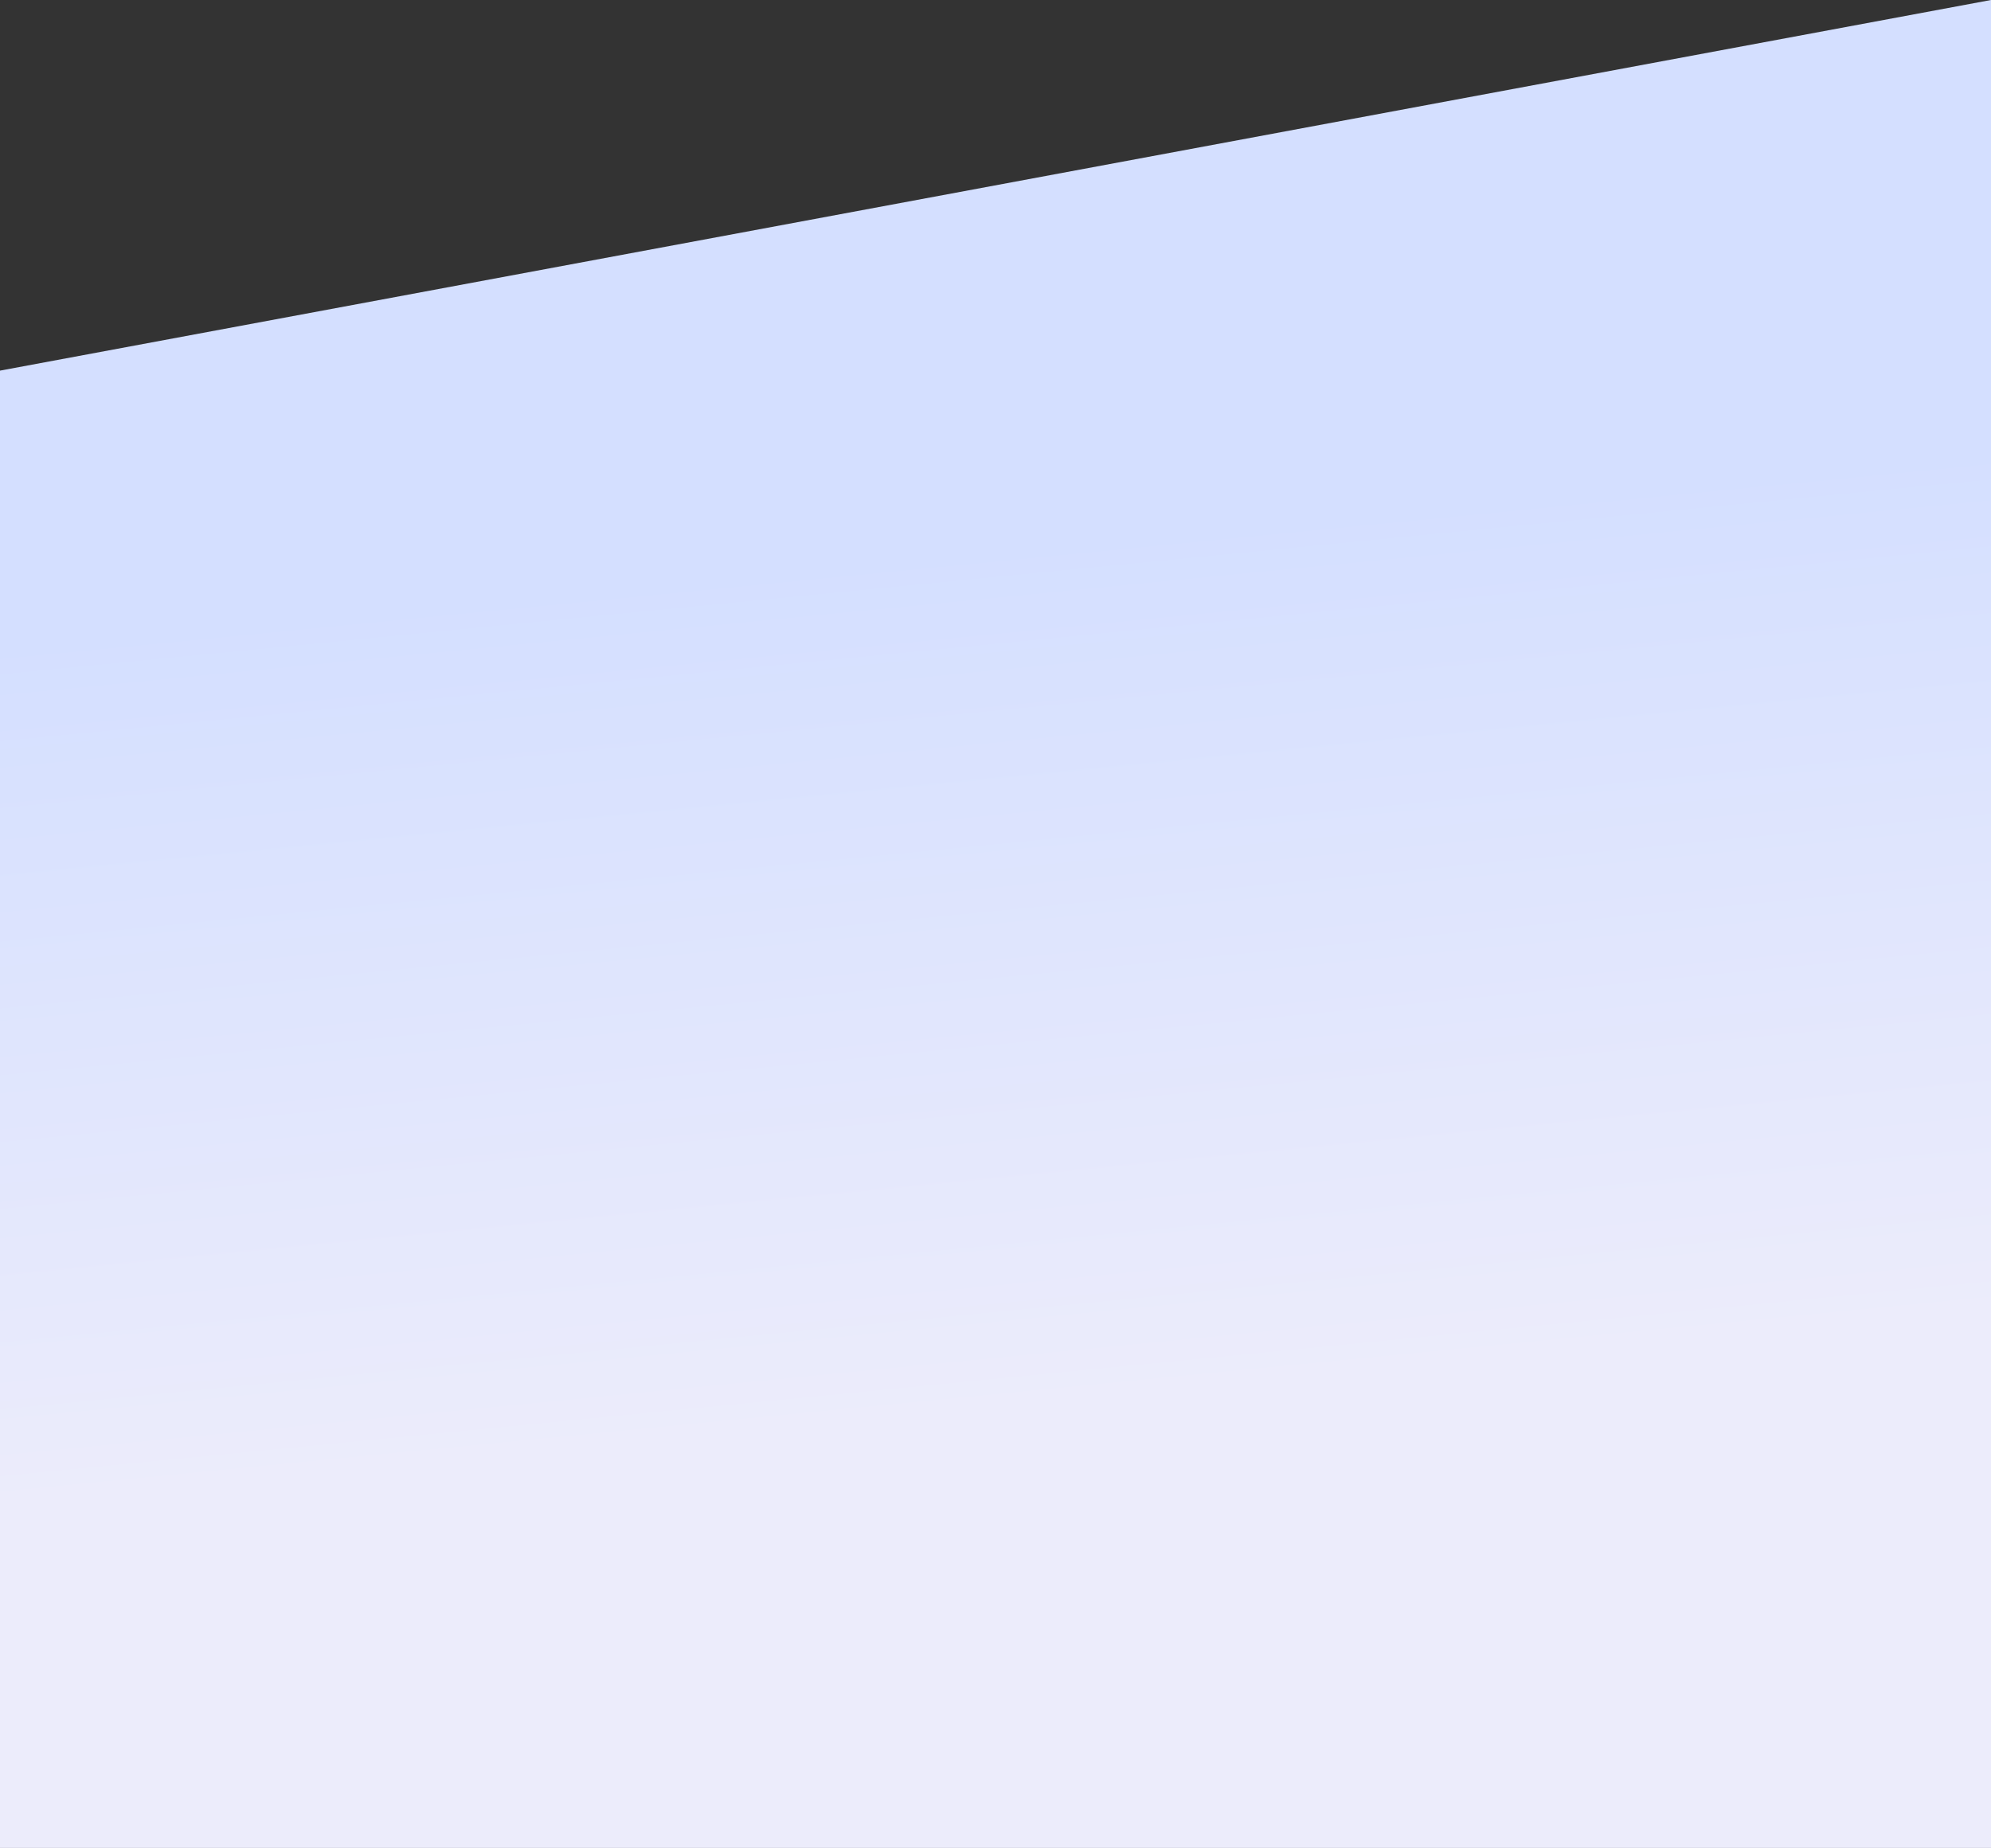 <?xml version="1.0" encoding="UTF-8"?>
<svg width="768px" height="713px" viewBox="0 0 768 713" version="1.1" xmlns="http://www.w3.org/2000/svg" xmlns:xlink="http://www.w3.org/1999/xlink">
    <rect x="0" y="0" width="768" height="713" fill="#333333" stroke="none"/>
    <!-- Generator: Sketch 53.2 (72643) - https://sketchapp.com -->
    <title>Rectangle</title>
    <desc>Created with Sketch.</desc>
    <defs>
        <linearGradient x1="43.005%" y1="30.31%" x2="47.869%" y2="76.409%" id="linearGradient-1">
            <stop stop-color="#D4DFFF" offset="0%"></stop>
            <stop stop-color="#ECECFB" offset="100%"></stop>
        </linearGradient>
    </defs>
    <g id="Page-1" stroke="none" stroke-width="1" fill="none" fill-rule="evenodd">
        <g id="Our-Projects-Tablet-" transform="translate(0, -1544)" fill="url(#linearGradient-1)">
            <g id="contact-us-copy" transform="translate(0, 1544)">
                <polygon id="Rectangle" points="1.45439216e-14 143 768 0 770 713 -2.81996648e-14 713"></polygon>
            </g>
        </g>
    </g>
</svg>